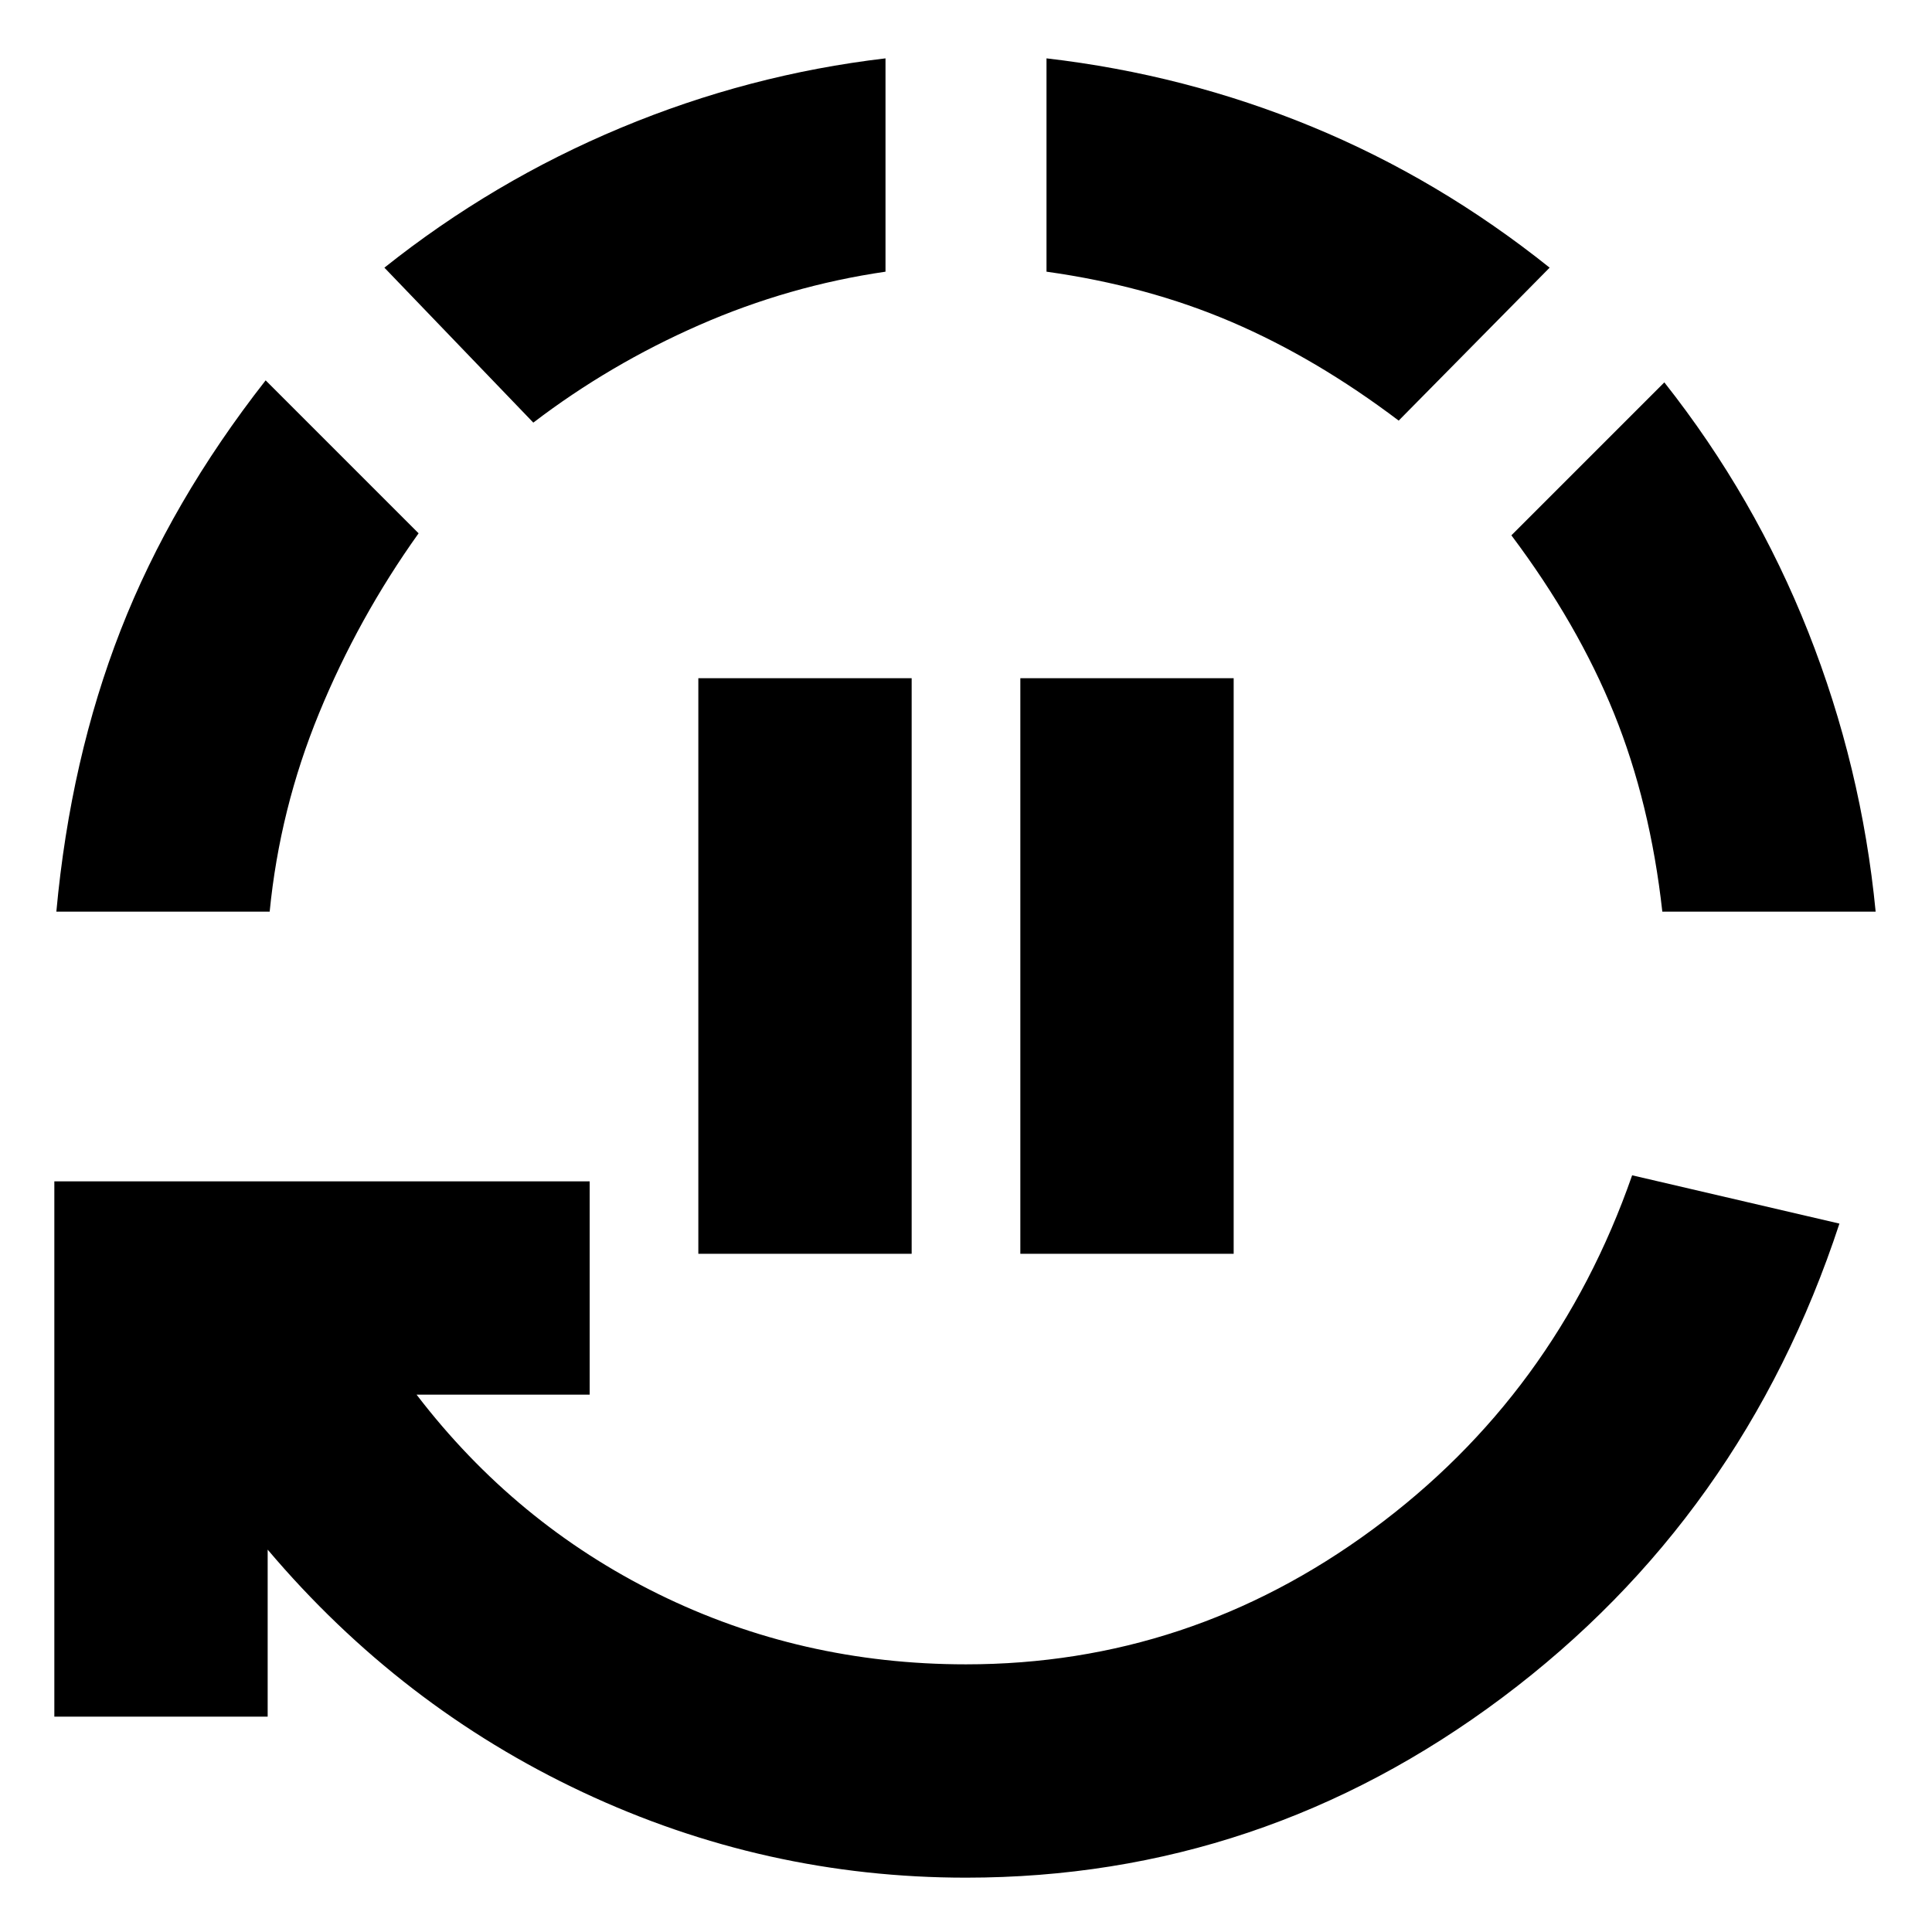 <svg xmlns="http://www.w3.org/2000/svg" height="24" viewBox="0 -960 960 960" width="24"><path d="M347-337v-286h106v286H347Zm160 0v-286h106v286H507ZM480-27q-100 0-190.5-42.5T133-190v83H27v-266h266v106h-86q49 64 120 99t153 35q111 0 202-67t129-176l103 24q-48 146-167.5 235.5T480-27ZM28-507q7-76 32-140t72-124l76 76q-30 42-49.5 89.5T134-507H28Zm237-243-74-77q54-43 117.5-69.5T440-931v106q-48 7-92.5 26.5T265-750Zm430-1q-41-31-83-49t-92-25v-106q69 8 132 34t118 70l-75 76Zm131 244q-6-54-24-98.5T751-694l76-76q45 57 71.5 124T932-507H826Z"/></svg>
